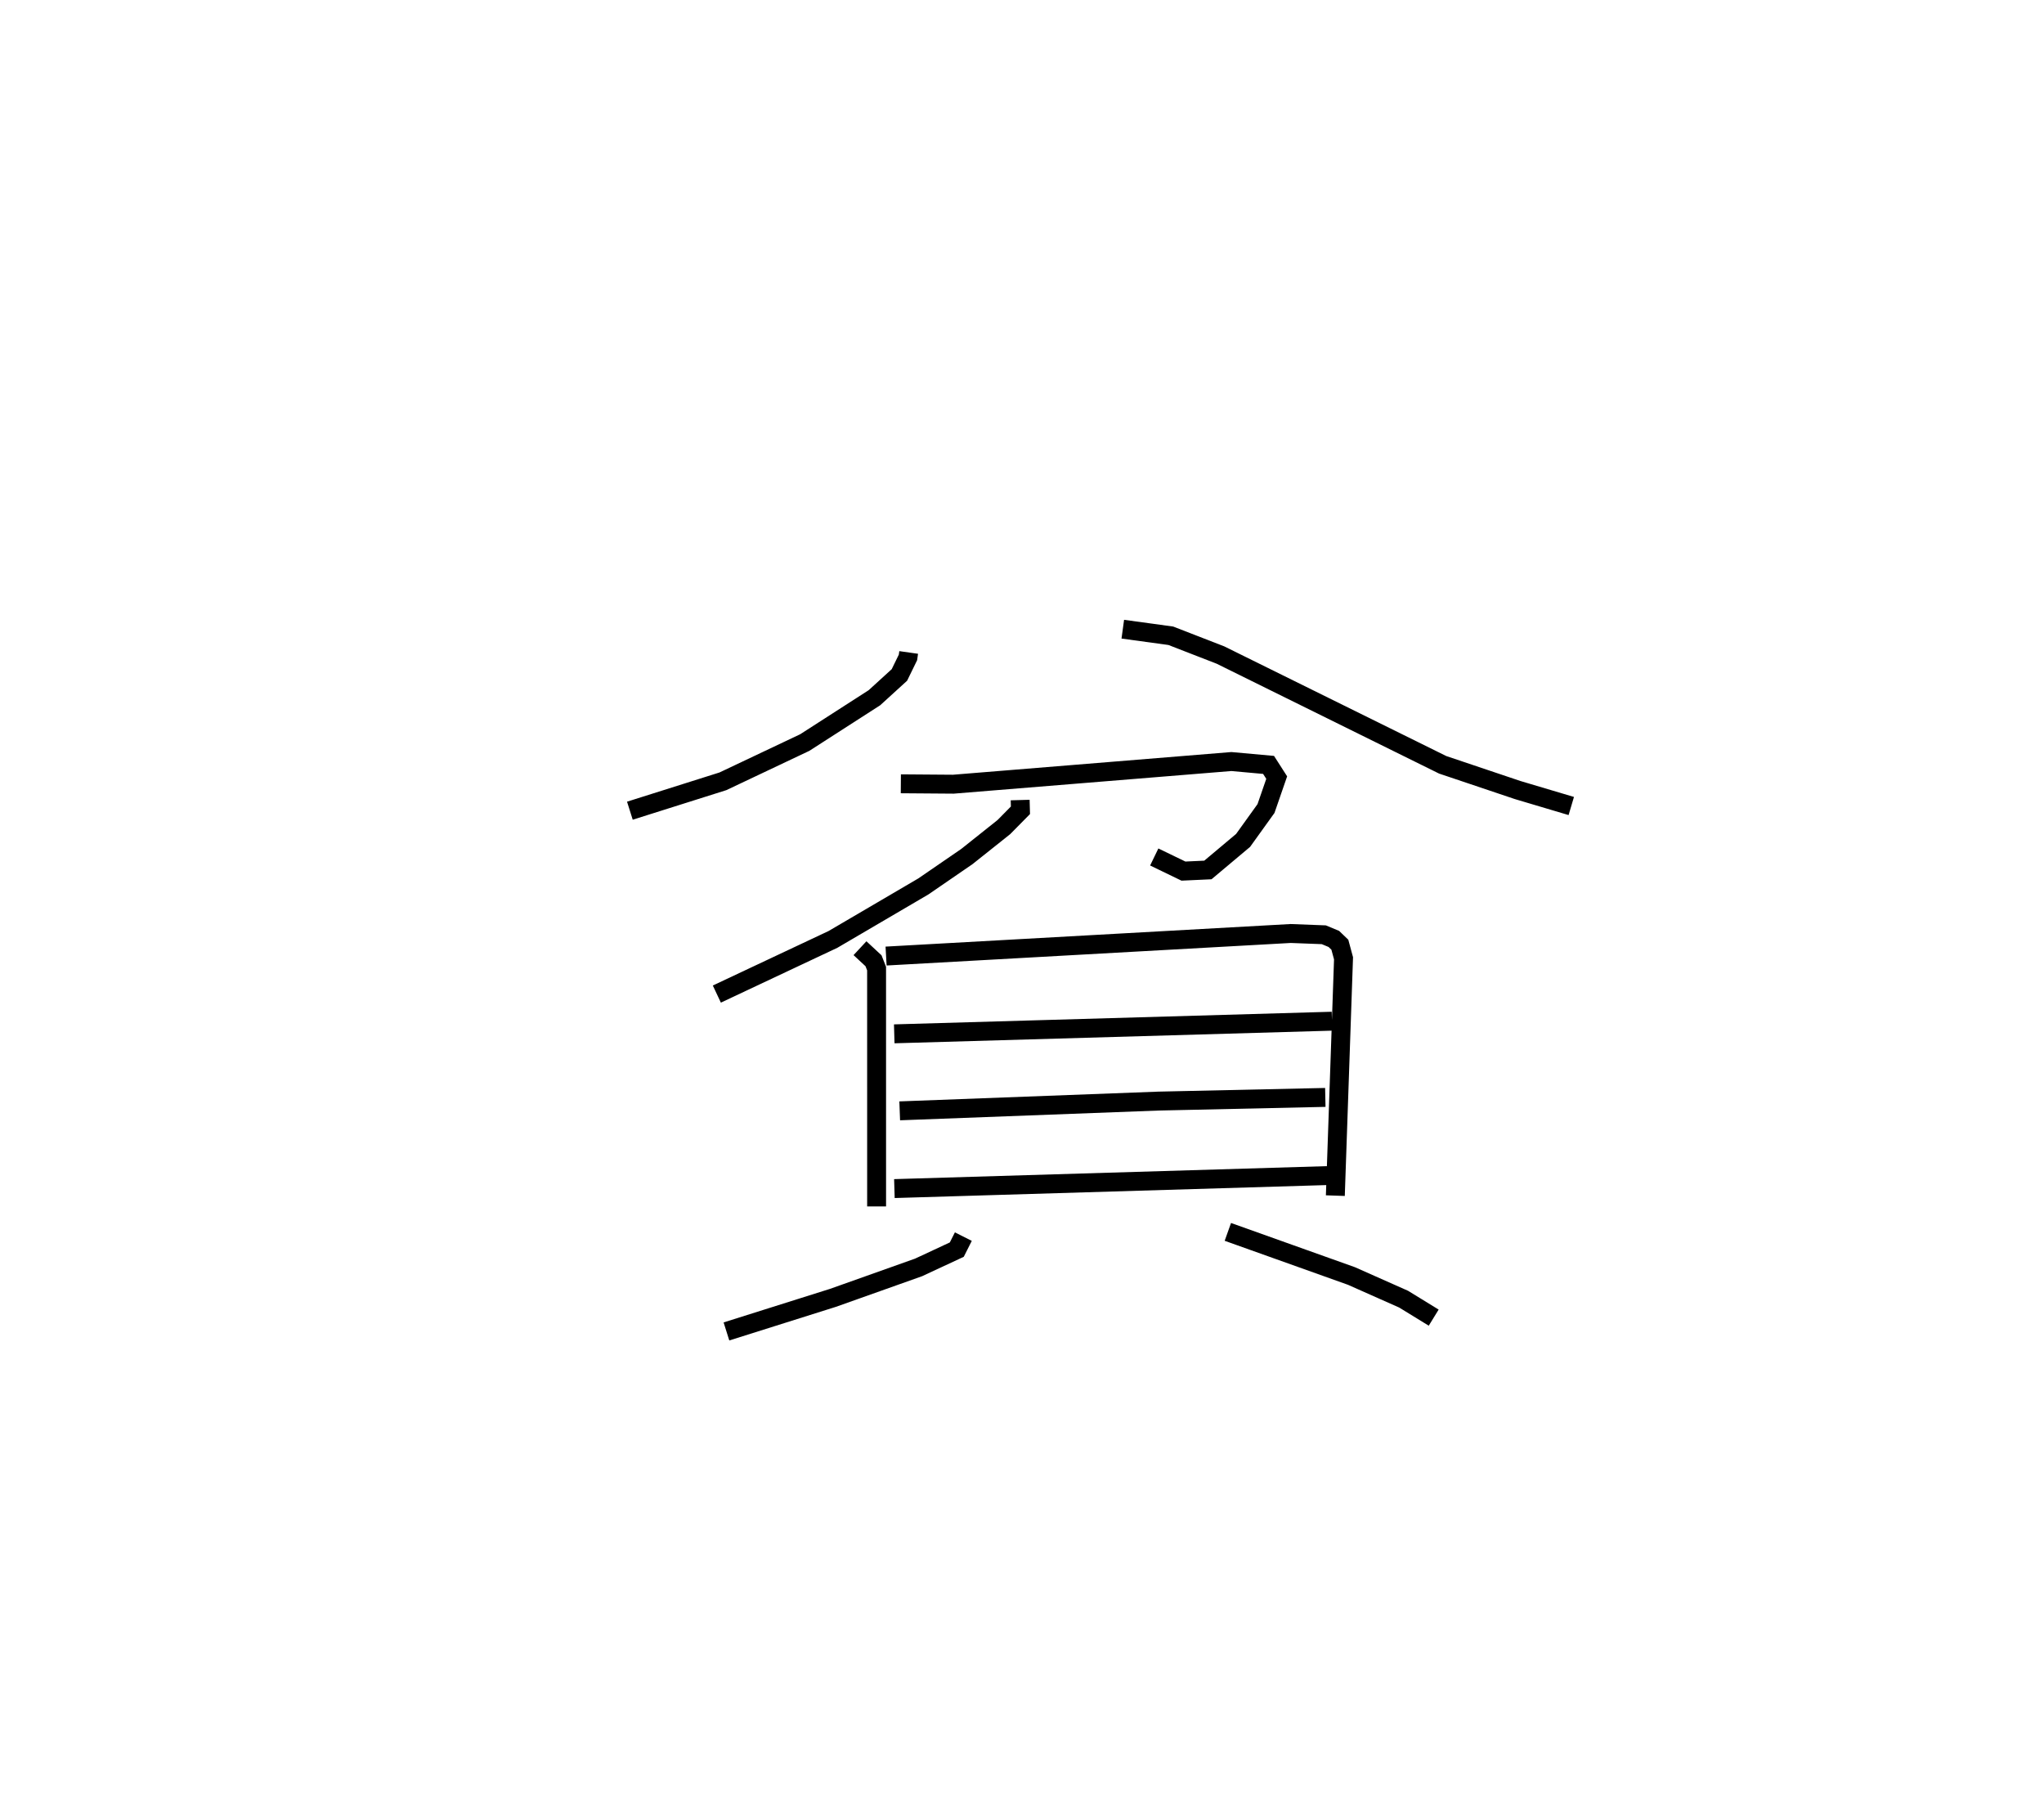 <?xml version="1.0" encoding="utf-8" ?>
<svg baseProfile="full" height="95.398" version="1.1" width="108.097" xmlns="http://www.w3.org/2000/svg" xmlns:ev="http://www.w3.org/2001/xml-events" xmlns:xlink="http://www.w3.org/1999/xlink"><defs /><rect fill="white" height="95.398" width="108.097" x="0" y="0" /><path d="M25,25 m0.0,0.0 m23.055,9.498 l-0.037,0.262 -0.453,0.928 l-1.321,1.204 -3.683,2.369 l-4.329,2.05 -4.921,1.554 m26.068,-9.597 l2.54,0.348 2.625,1.019 l11.752,5.804 3.962,1.333 l2.839,0.845 m-35.456,-1.174 l2.777,0.021 14.704,-1.198 l1.966,0.178 0.43,0.671 l-0.566,1.636 -1.211,1.685 l-1.862,1.563 -1.293,0.06 l-1.544,-0.747 m-7.091,-3.01 l0.015,0.541 -0.877,0.889 l-1.957,1.558 -2.301,1.58 l-4.782,2.802 -6.139,2.889 m7.57,-2.426 l0.715,0.664 0.163,0.415 l0.001,12.576 m0.501,-13.239 l21.398,-1.193 1.752,0.067 l0.529,0.22 0.319,0.306 l0.194,0.718 -0.433,12.549 m-23.327,-8.555 l23.149,-0.668 m-22.86,4.74 l13.684,-0.516 8.824,-0.194 m-22.789,4.82 l23.178,-0.695 m-19.532,3.235 l-0.346,0.687 -2.019,0.941 l-4.527,1.609 -5.636,1.777 m26.517,-5.264 l6.538,2.333 2.758,1.225 l1.59,0.976 " fill="none" stroke="black" stroke-width="1" /></svg>